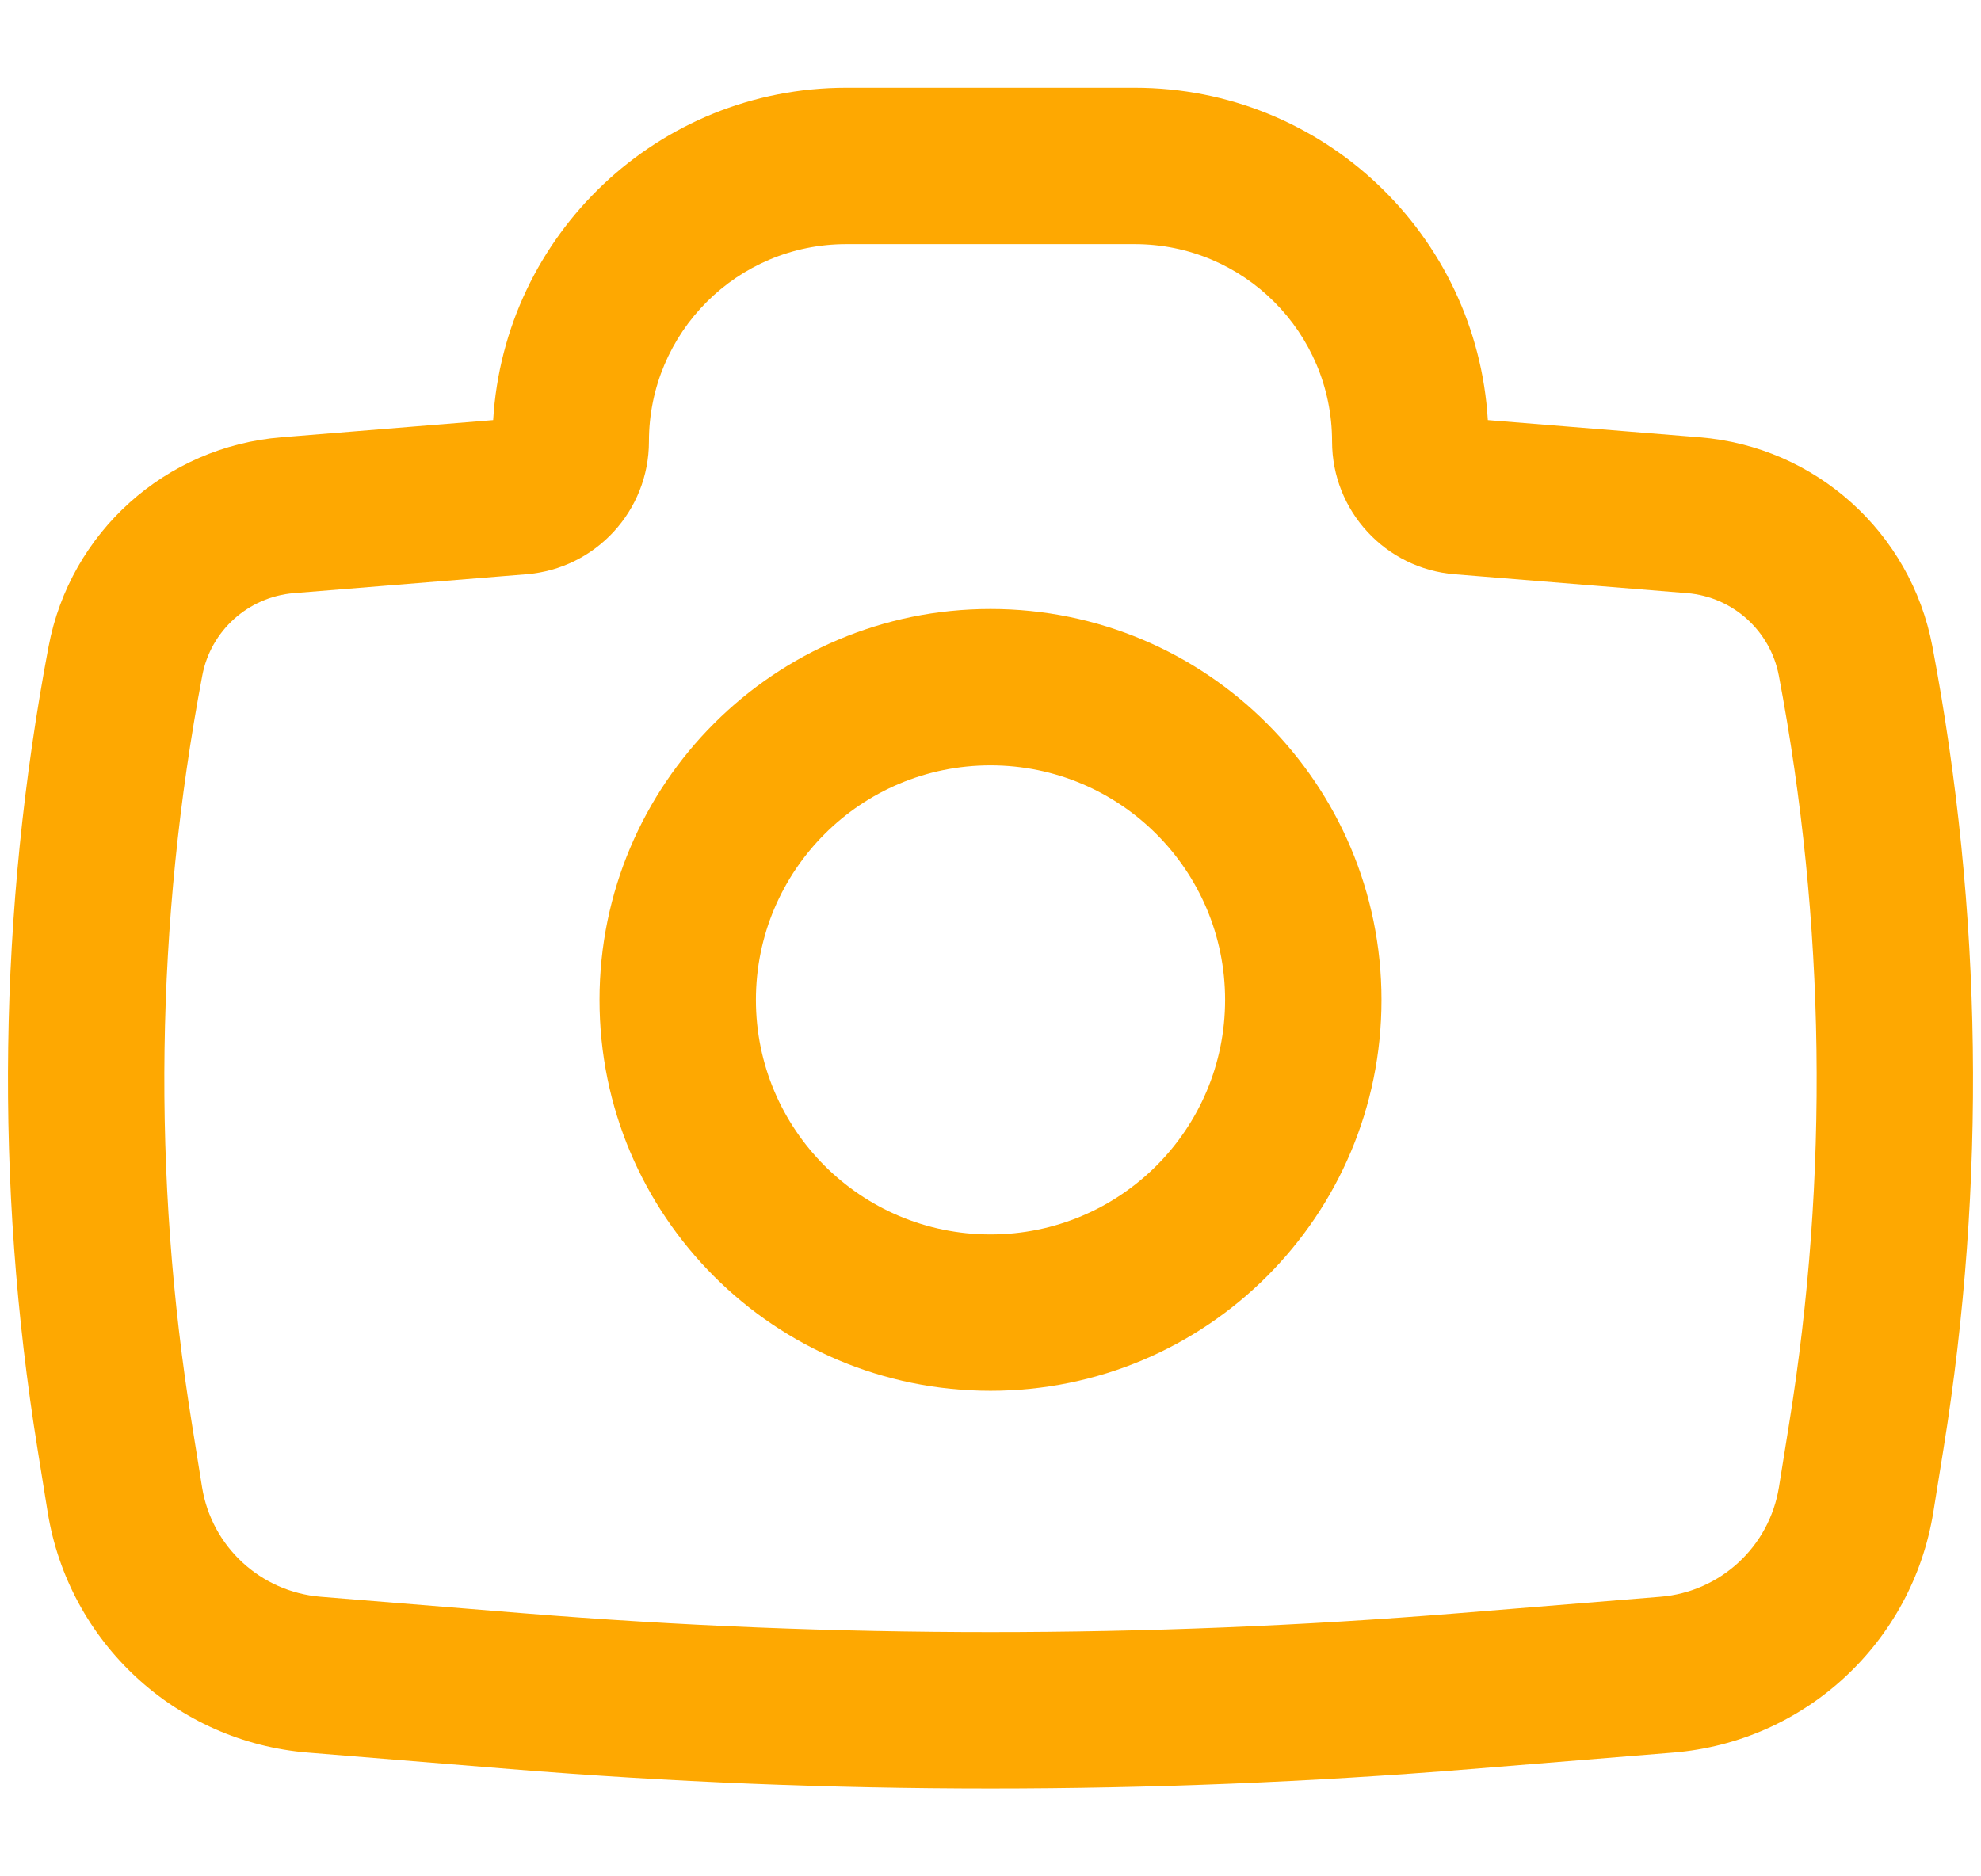 <svg width="19" height="18" viewBox="0 0 19 18" fill="none" xmlns="http://www.w3.org/2000/svg">
<path fill-rule="evenodd" clip-rule="evenodd" d="M5.75 9.592C5.75 7.521 7.429 5.842 9.5 5.842C11.571 5.842 13.25 7.521 13.25 9.592C13.25 11.664 11.571 13.342 9.5 13.342C7.429 13.342 5.75 11.664 5.75 9.592ZM9.5 7.342C8.257 7.342 7.25 8.35 7.25 9.592C7.25 10.835 8.257 11.842 9.5 11.842C10.743 11.842 11.75 10.835 11.75 9.592C11.75 8.35 10.743 7.342 9.5 7.342Z" fill="#FEA801"/>
<path fill-rule="evenodd" clip-rule="evenodd" d="M8.116 2.342C7.071 2.342 6.224 3.19 6.224 4.235C6.224 4.901 5.713 5.455 5.049 5.509L2.819 5.69C2.381 5.726 2.021 6.05 1.94 6.481C1.491 8.851 1.457 11.281 1.841 13.662L1.938 14.267C2.03 14.837 2.499 15.271 3.076 15.318L5.018 15.476C8.001 15.718 10.999 15.718 13.982 15.476L15.925 15.318C16.501 15.271 16.97 14.837 17.062 14.267L17.159 13.662C17.543 11.281 17.509 8.851 17.061 6.481C16.979 6.05 16.619 5.726 16.181 5.69L13.951 5.509C13.288 5.455 12.776 4.901 12.776 4.235C12.776 3.19 11.929 2.342 10.884 2.342H8.116ZM4.73 4.03C4.836 2.252 6.311 0.842 8.116 0.842H10.884C12.689 0.842 14.164 2.252 14.27 4.03L16.302 4.195C17.413 4.285 18.327 5.107 18.534 6.202C19.015 8.743 19.051 11.348 18.64 13.901L18.543 14.505C18.341 15.758 17.311 16.711 16.046 16.813L14.104 16.971C11.04 17.22 7.96 17.22 4.896 16.971L2.954 16.813C1.69 16.711 0.659 15.758 0.457 14.505L0.36 13.901C-0.051 11.348 -0.015 8.743 0.466 6.202C0.673 5.107 1.587 4.285 2.698 4.195L4.73 4.03Z" fill="#FEA801"/>
</svg>
